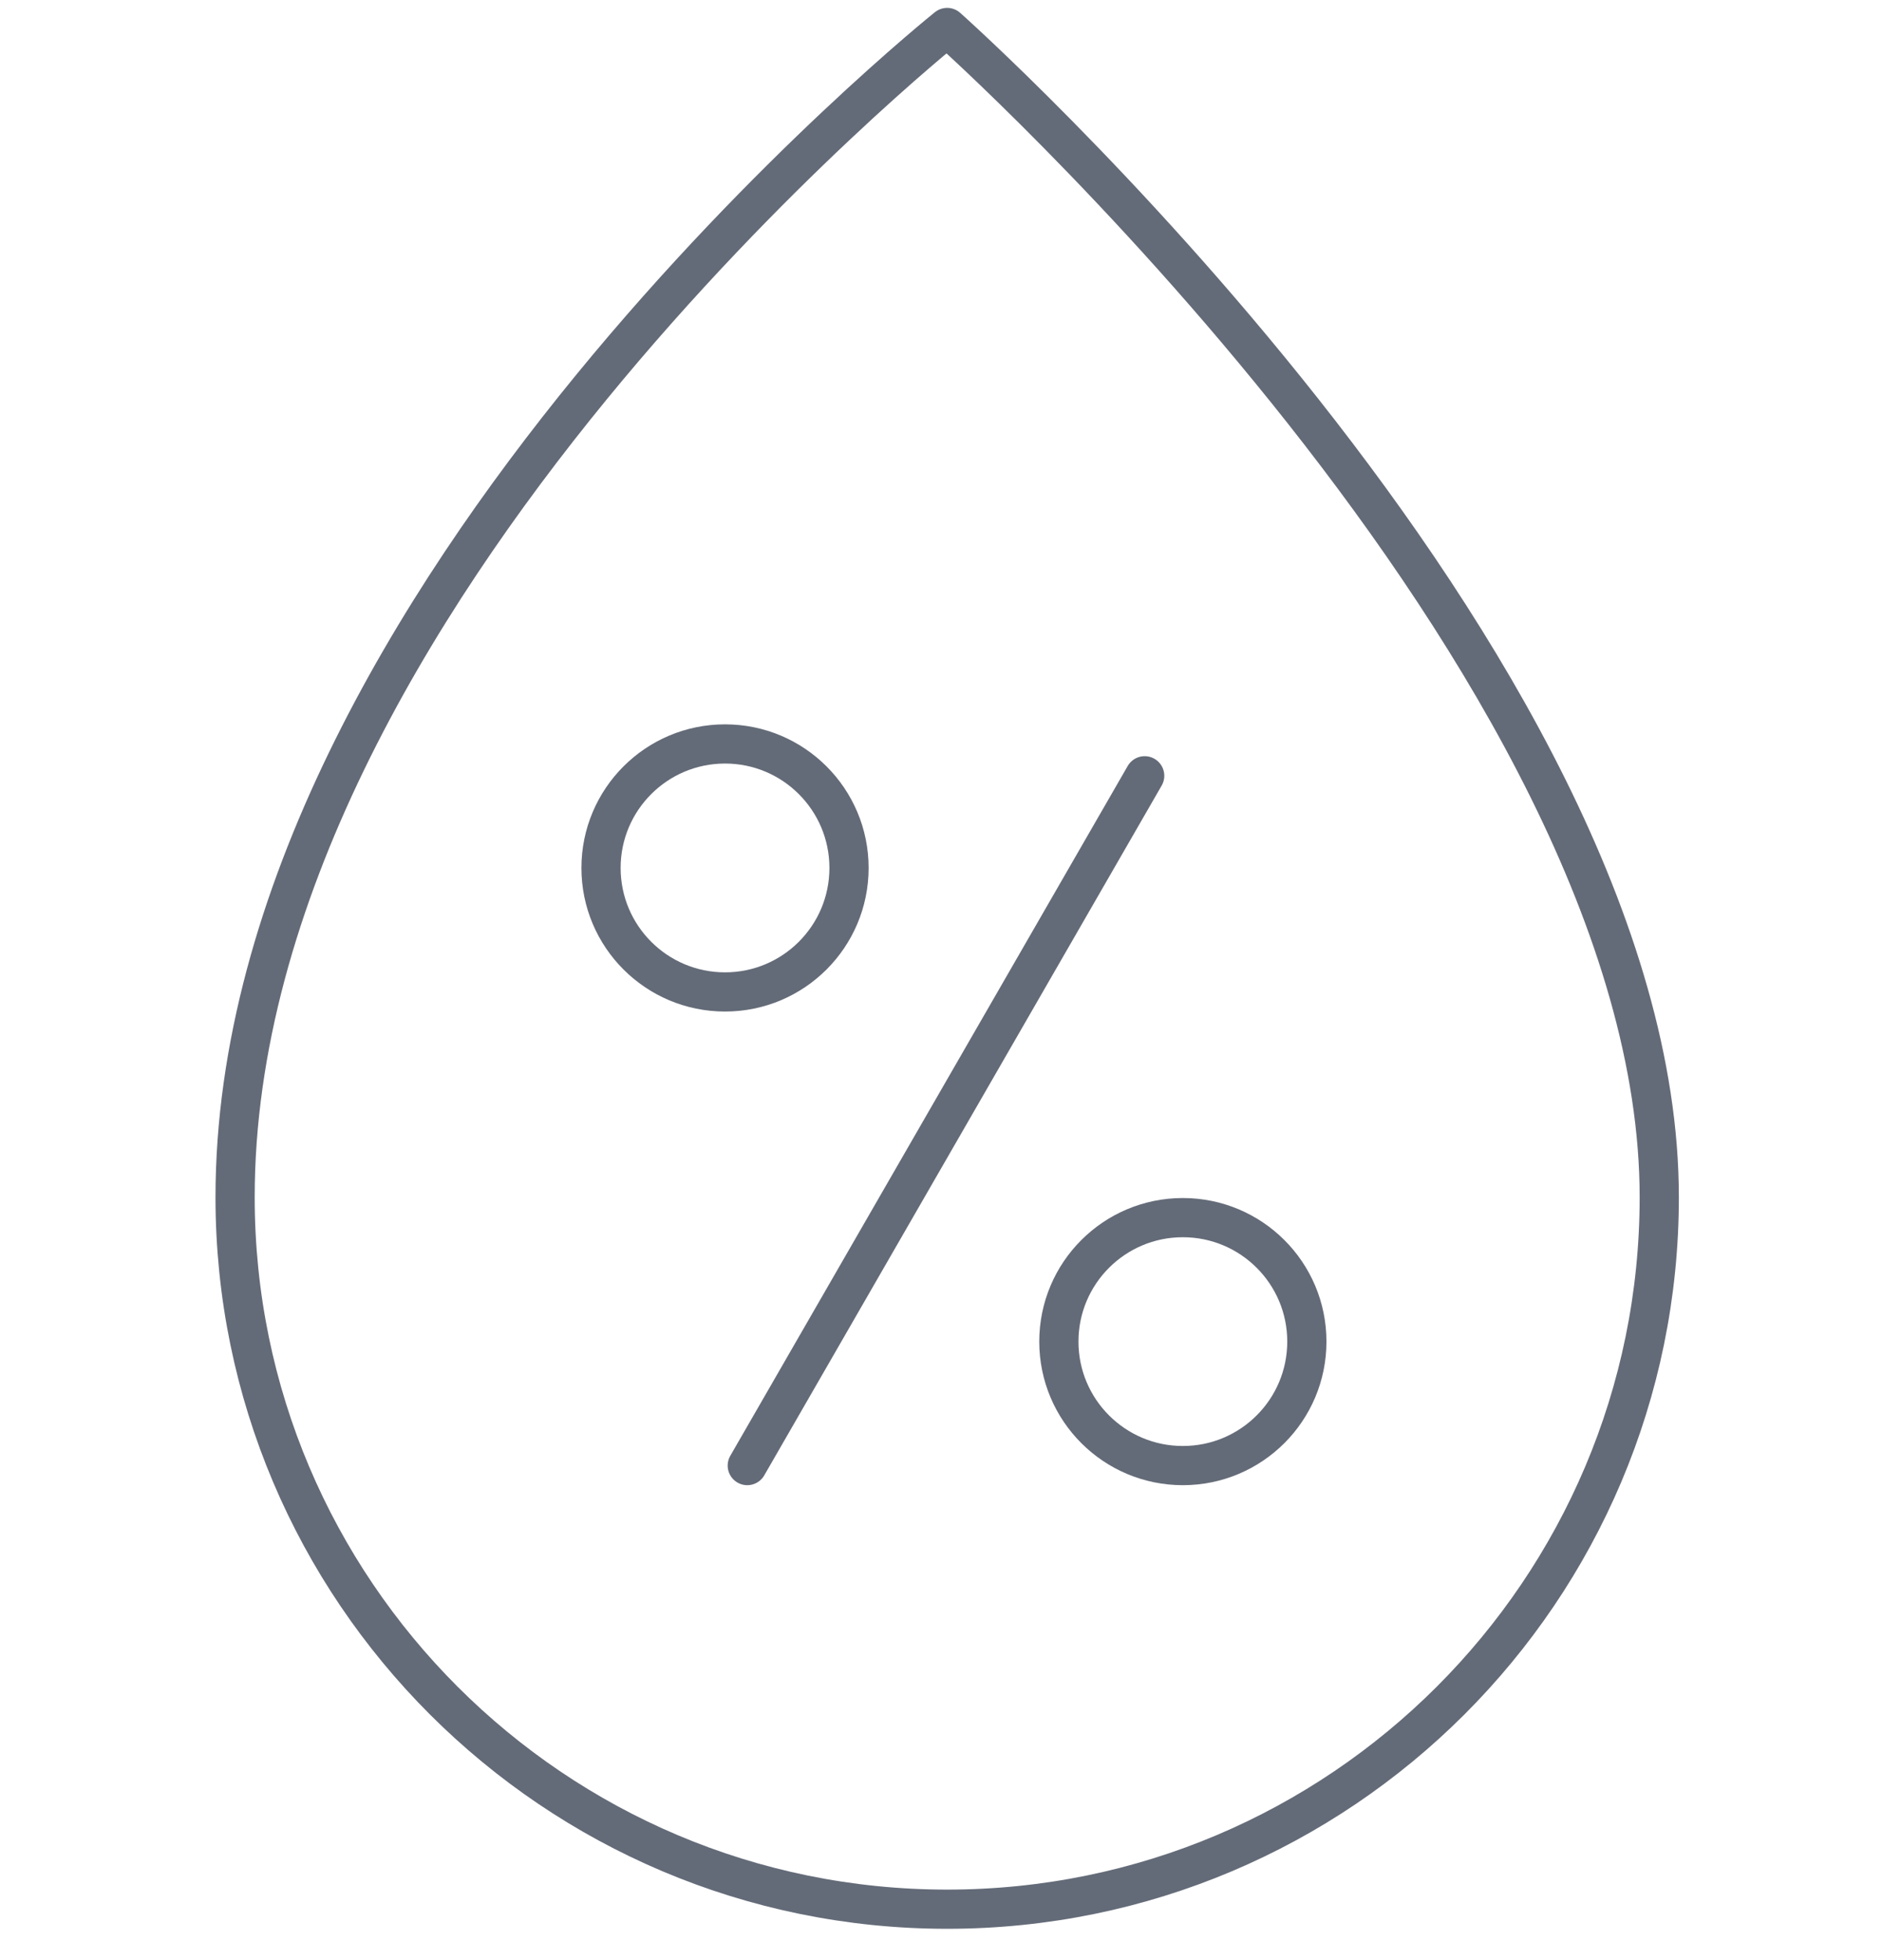 <svg width="48" height="50" viewBox="0 0 48 50" fill="none" xmlns="http://www.w3.org/2000/svg">
<path fill-rule="evenodd" clip-rule="evenodd" d="M24.157 0.701C24.157 0.701 42.319 16.867 42.319 30.54C42.319 40.564 34.181 48.701 24.157 48.701C14.134 48.701 5.996 40.564 5.996 30.54C5.996 15.245 24.157 0.701 24.157 0.701Z" stroke="#646B78" stroke-miterlimit="1.5" stroke-linecap="round" stroke-linejoin="round"/>
<path d="M18.492 25.303C20.238 25.303 21.654 23.887 21.654 22.14C21.654 20.393 20.238 18.977 18.492 18.977C16.745 18.977 15.329 20.393 15.329 22.14C15.329 23.887 16.745 25.303 18.492 25.303Z" stroke="#646B78" stroke-miterlimit="1.5" stroke-linecap="round" stroke-linejoin="round"/>
<path d="M30.168 37.385C31.915 37.385 33.331 35.969 33.331 34.222C33.331 32.475 31.915 31.06 30.168 31.06C28.422 31.06 27.006 32.475 27.006 34.222C27.006 35.969 28.422 37.385 30.168 37.385Z" stroke="#646B78" stroke-miterlimit="1.5" stroke-linecap="round" stroke-linejoin="round"/>
<path d="M19.059 37.385L29.195 19.789" stroke="#646B78" stroke-miterlimit="1.5" stroke-linecap="round" stroke-linejoin="round"/>
</svg>
